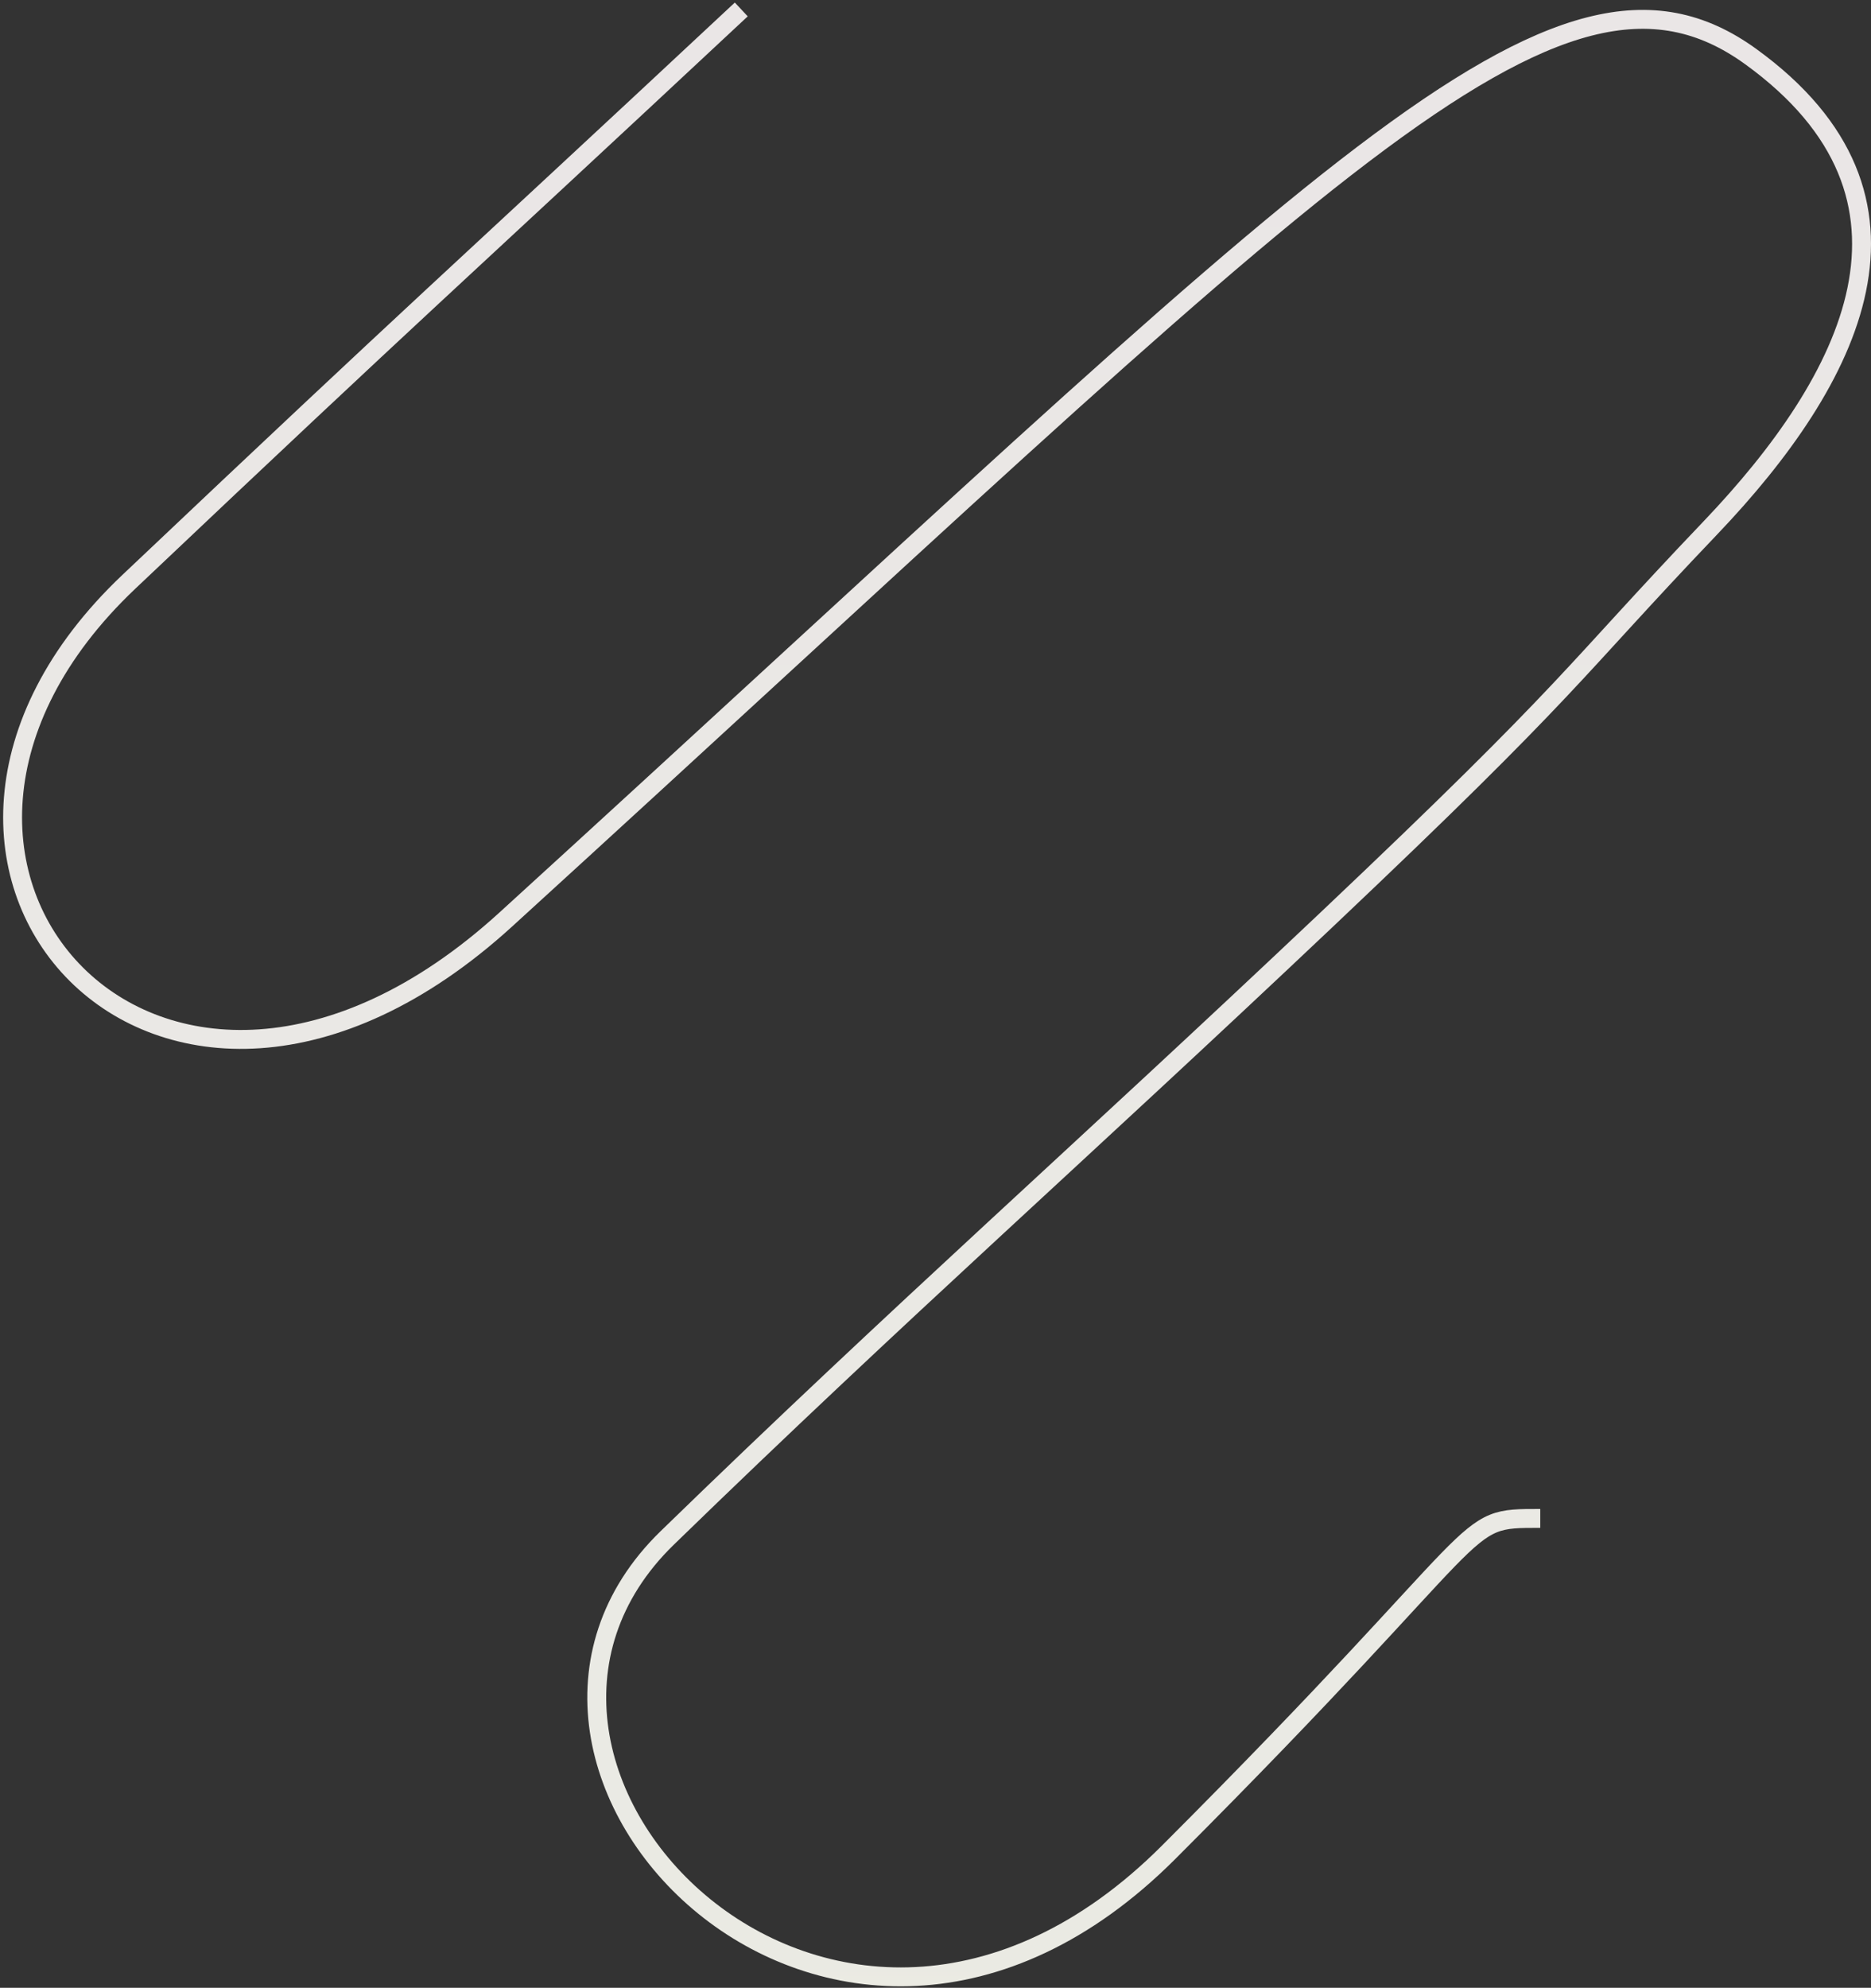 <svg width="594" height="631" viewBox="0 0 594 631" fill="none" xmlns="http://www.w3.org/2000/svg">
<rect x="0" y="0" width="594" height="631" fill="#333333" stroke="none"/>
<path d="M235.339 3C139.196 92.77 135.769 94.848 40.916 184.678C-53.937 274.509 51.427 391.383 160.561 291.901C421.216 54.297 493.858 -26.924 555.817 17.961C617.776 62.846 587.865 120.557 542.998 167.58C498.131 214.602 500.268 217.093 421.216 291.901C342.165 366.709 286.616 415.517 211.837 488.188C137.059 560.86 264.88 694.163 371 588C477.12 481.837 462 482 489 482" stroke="url(#paint0_linear)" stroke-opacity="0.9" stroke-width="6"/>
<defs>
<linearGradient id="paint0_linear" x1="297.5" y1="3" x2="297.5" y2="627.535" gradientUnits="userSpaceOnUse">
<stop stop-color="#FEFAFA"/>
<stop offset="1" stop-color="#FFFFF7"/>
</linearGradient>
</defs>
</svg>
